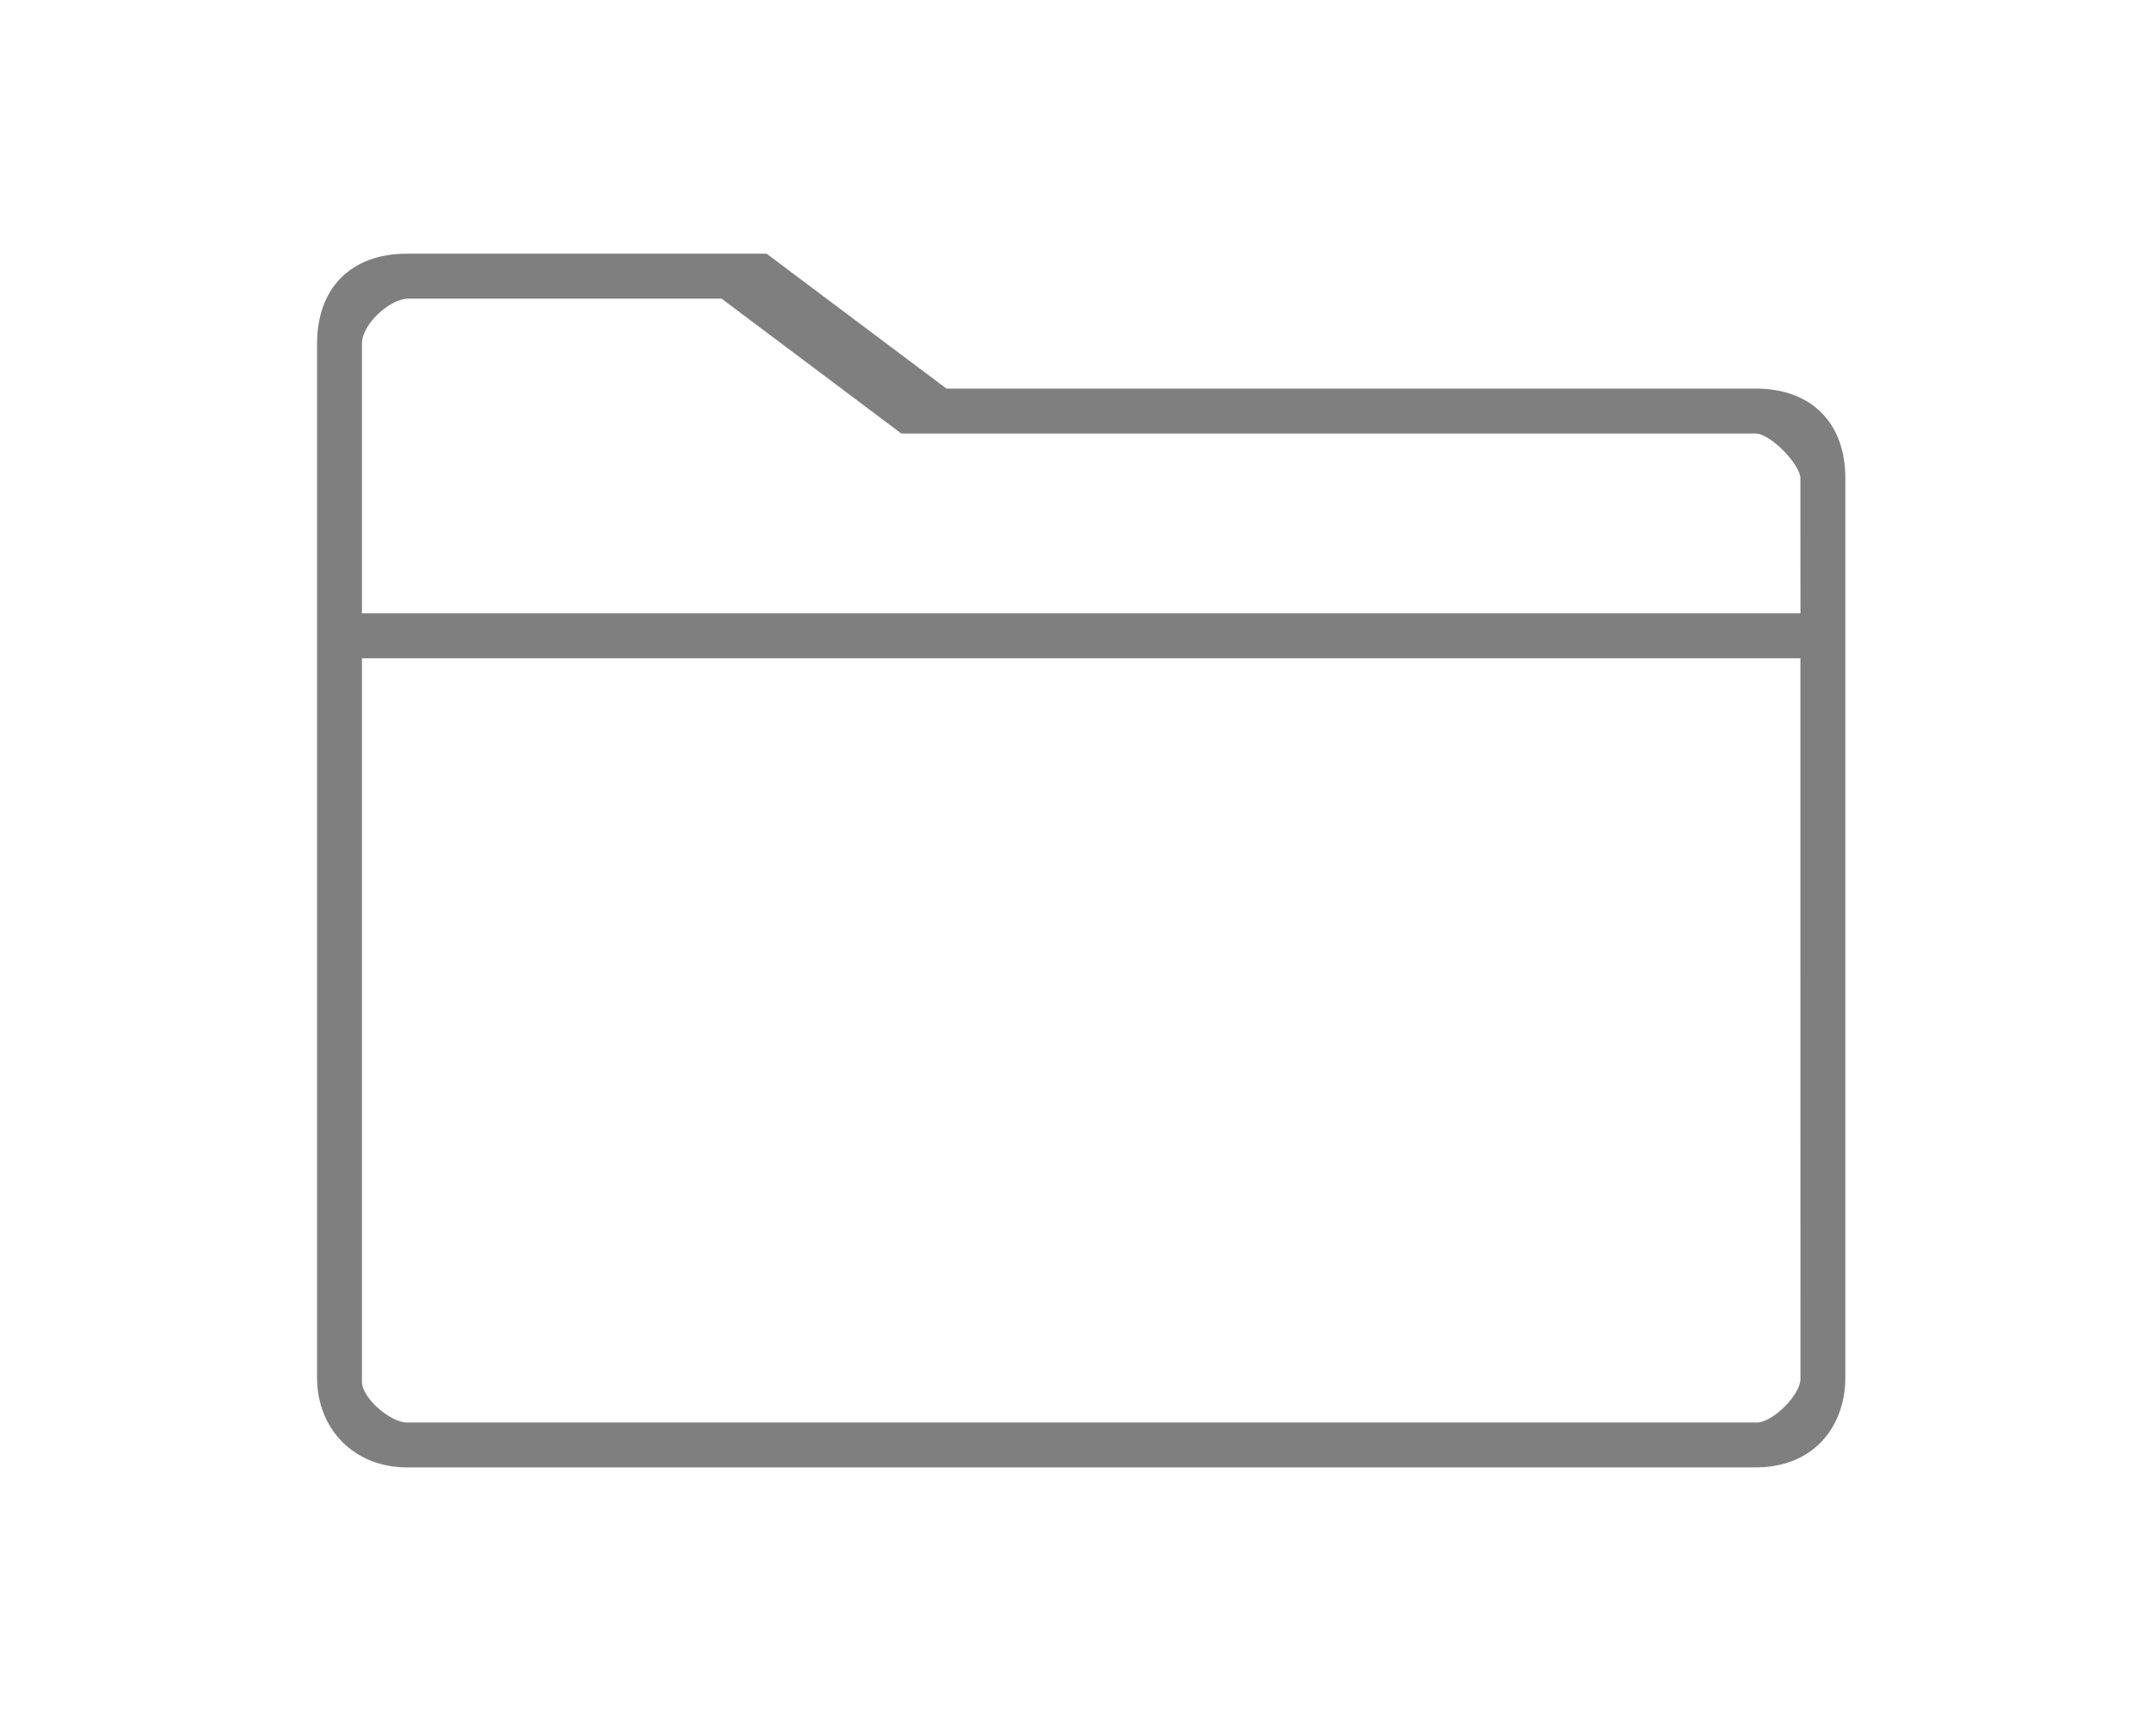 <?xml version="1.0" encoding="utf-8"?>
<!-- Generator: Adobe Illustrator 16.0.0, SVG Export Plug-In . SVG Version: 6.00 Build 0)  -->
<!DOCTYPE svg PUBLIC "-//W3C//DTD SVG 1.1//EN" "http://www.w3.org/Graphics/SVG/1.1/DTD/svg11.dtd">
<svg version="1.1" id="Folder_1_" xmlns="http://www.w3.org/2000/svg" xmlns:xlink="http://www.w3.org/1999/xlink" x="0px" y="0px"
	 width="34px" height="27px" viewBox="0 0 34 27" enable-background="new 0 0 34 27" xml:space="preserve">
<g id="Folder">
	<g>
		<path fill-rule="evenodd" clip-rule="evenodd" fill="#7F7F7F" d="M27.685,6.127h-12.76L12.089,4H6.417C5.517,4,5,4.561,5,5.417
			v16.304c0,0.835,0.605,1.418,1.417,1.418h21.267c0.944,0,1.417-0.671,1.417-1.418V7.544C29.102,6.665,28.563,6.127,27.685,6.127z
			 M28.393,21.744c0,0.251-0.437,0.687-0.687,0.687H6.417c-0.258,0-0.709-0.384-0.709-0.643c0-2.495,0-11.408,0-11.408h22.684
			C28.393,10.38,28.393,19.189,28.393,21.744z M28.393,9.671H5.708c0,0,0-2.9,0-4.253c0-0.31,0.444-0.709,0.731-0.709
			c1.38,0,4.231,0,4.231,0h0.709l2.835,2.127c0,0,10.6,0,13.47,0c0.236,0,0.708,0.488,0.708,0.709
			C28.393,8.382,28.393,9.671,28.393,9.671z"/>
	</g>
</g>
</svg>
